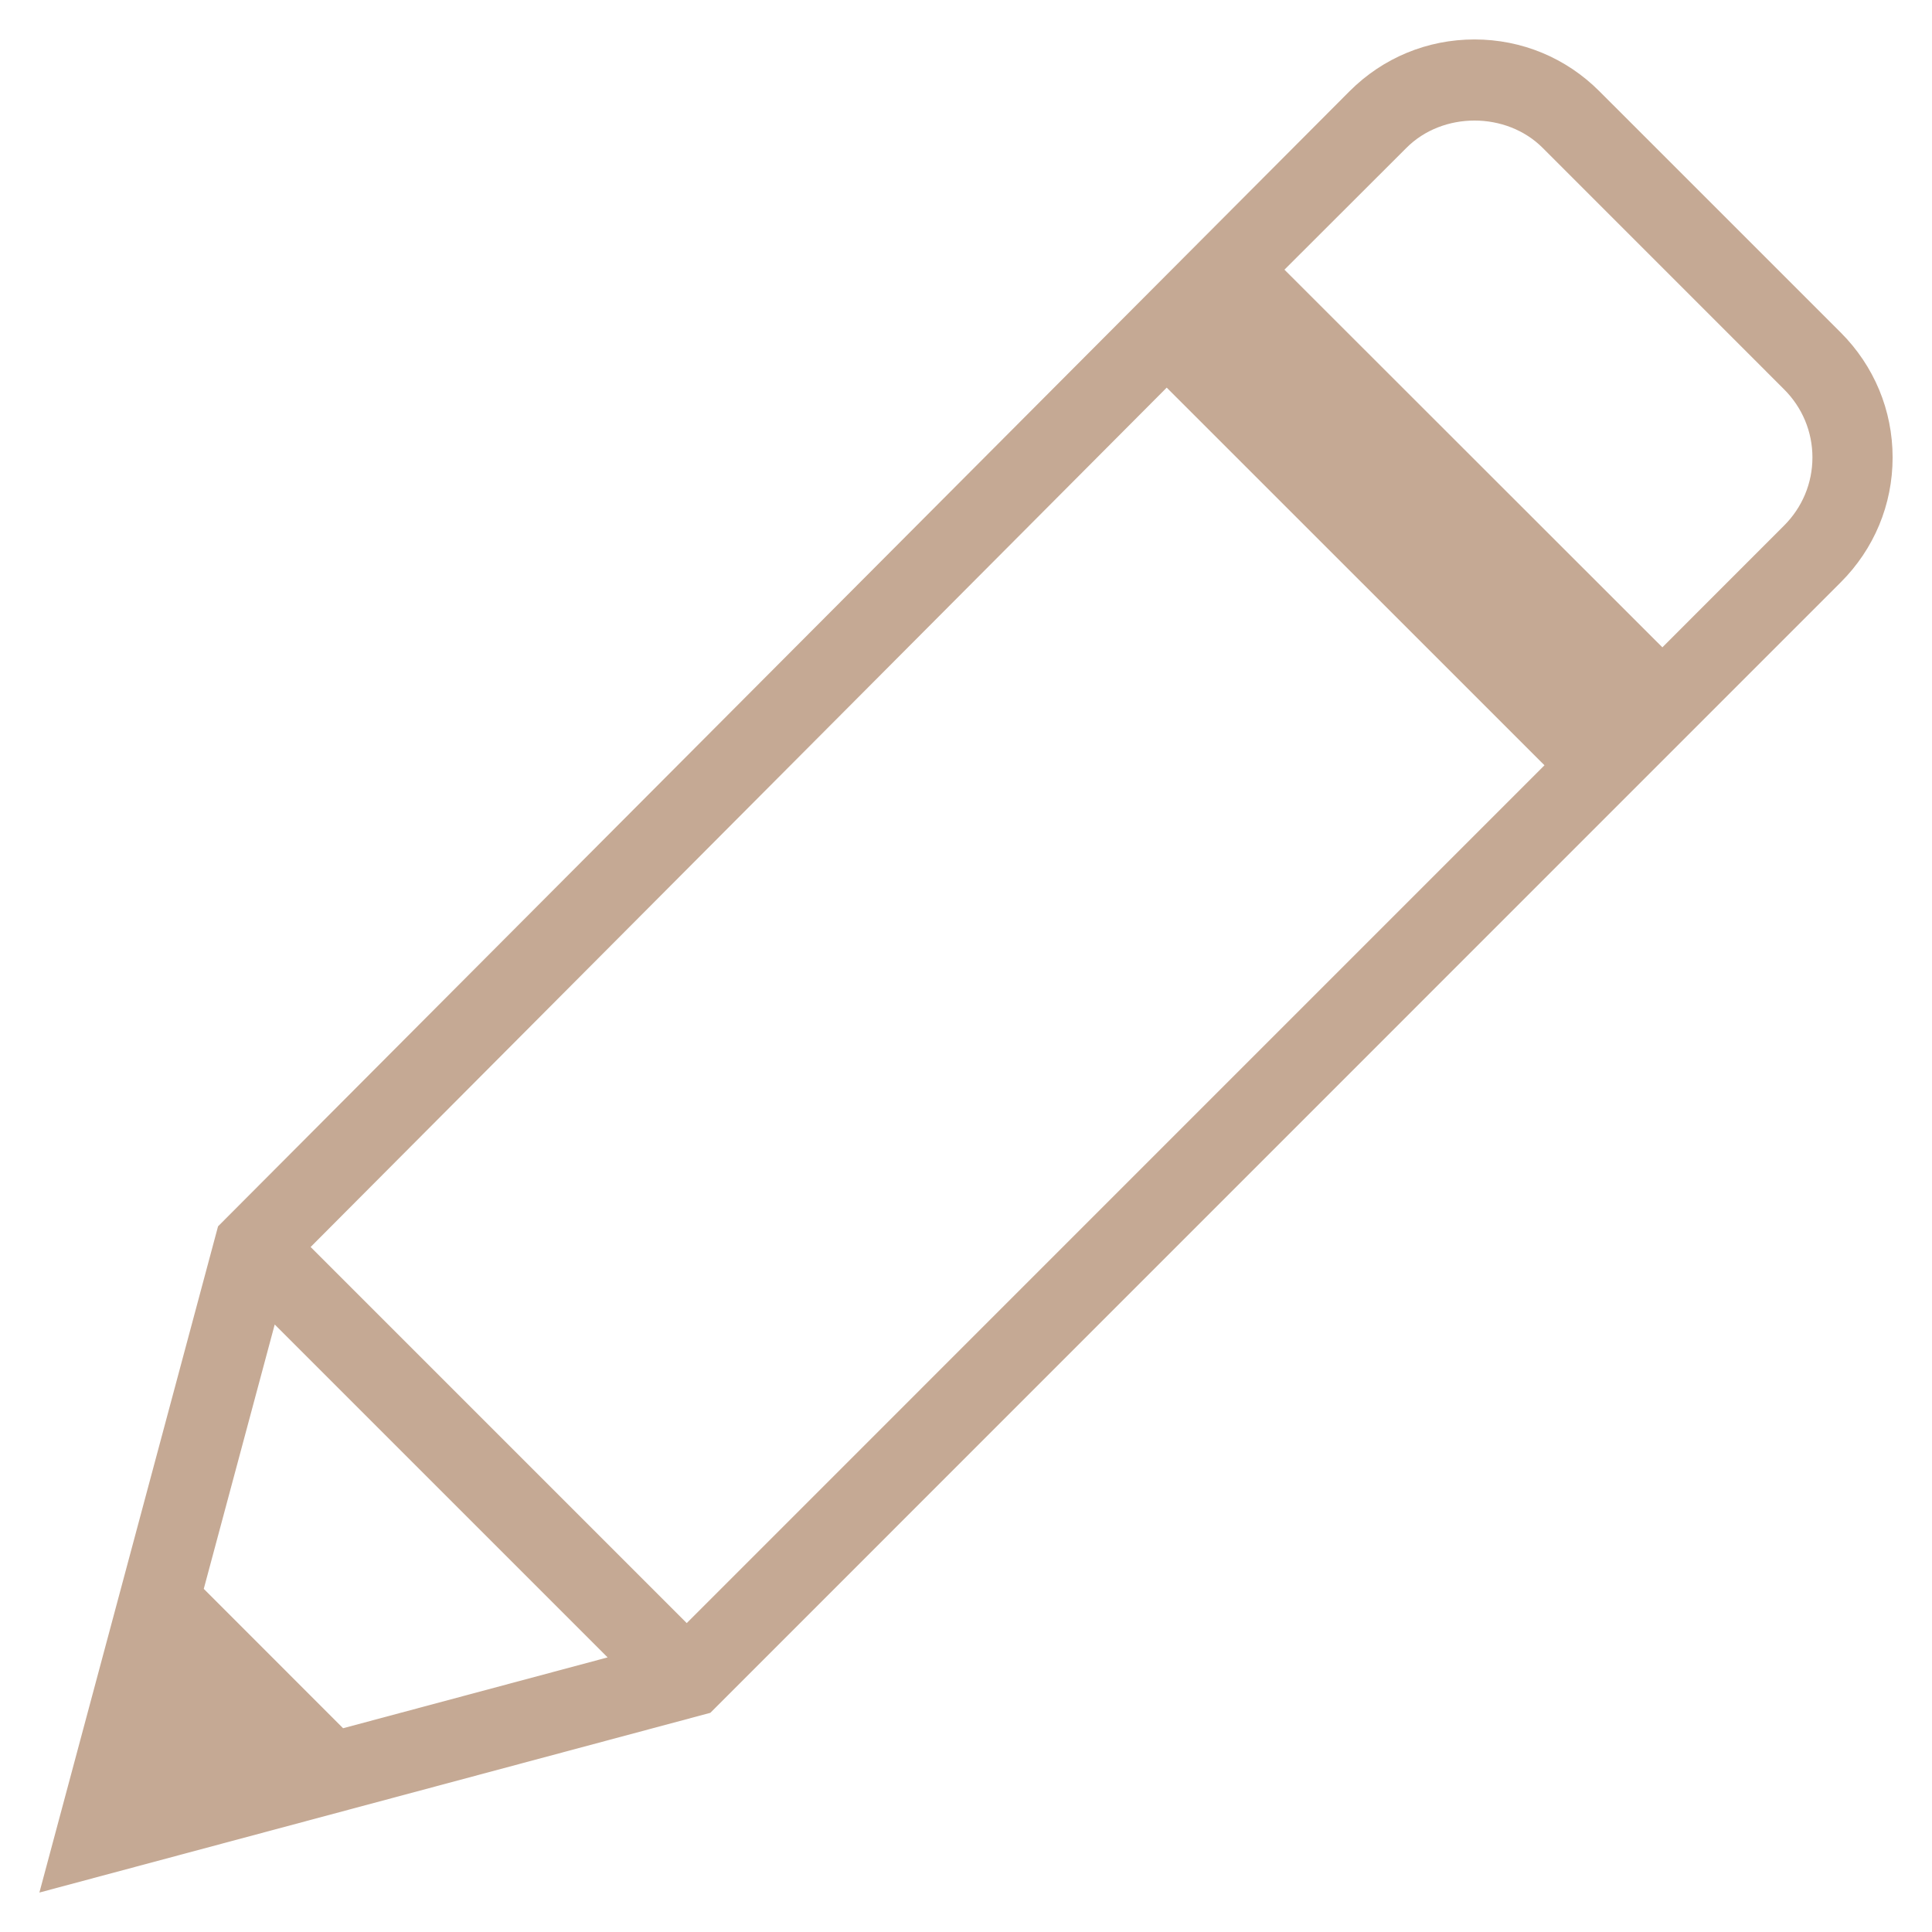 <svg width="36" height="36" viewBox="0 0 36 36" fill="none" xmlns="http://www.w3.org/2000/svg">
<path d="M34.3 6.197L29.802 1.7C29.181 1.078 28.355 0.735 27.475 0.735C26.596 0.735 25.77 1.077 25.148 1.699L4.063 22.851L0.734 35.265L13.236 31.916L34.298 10.852C34.921 10.23 35.266 9.404 35.266 8.524C35.266 7.645 34.921 6.819 34.3 6.197ZM5.788 23.236L21.74 7.223L28.779 14.26L12.796 30.244L5.788 23.236ZM5.119 24.68L11.322 30.883L6.393 32.203L3.797 29.606L5.119 24.68ZM33.242 9.795L30.976 12.062L23.934 5.025L26.206 2.756C26.883 2.076 28.068 2.077 28.746 2.756L33.243 7.254C33.583 7.593 33.772 8.044 33.772 8.524C33.772 9.003 33.583 9.455 33.242 9.795Z" fill="#C5A994"/>
</svg>
